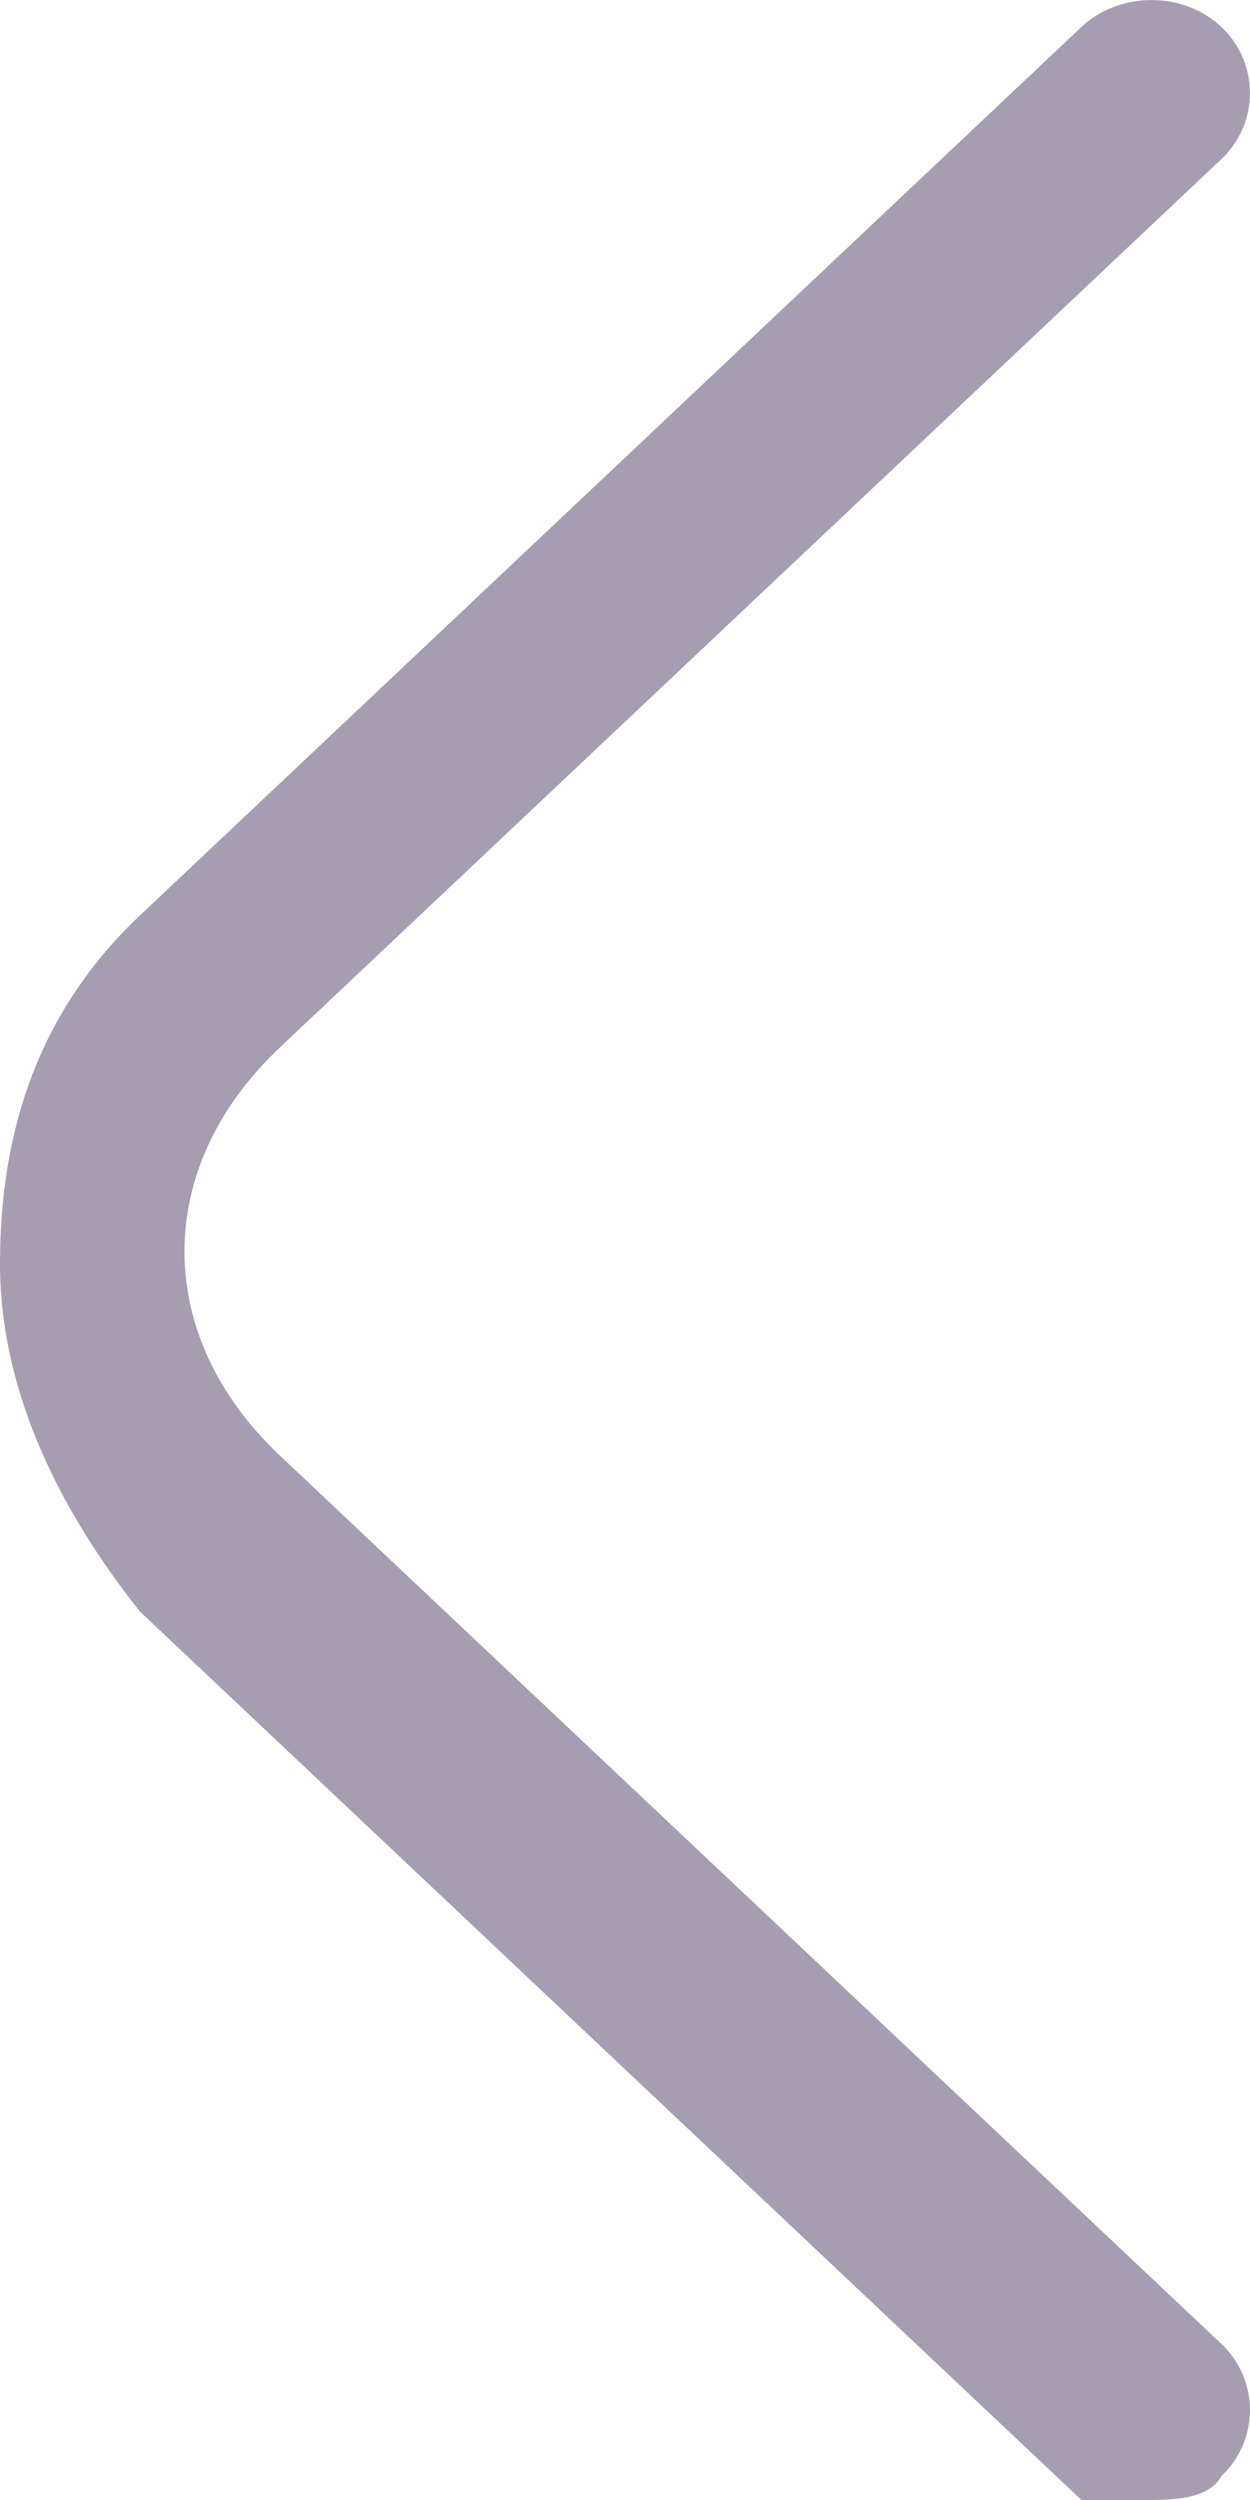<svg width="7" height="14" viewBox="0 0 7 14" fill="none" xmlns="http://www.w3.org/2000/svg">
<path d="M6.412 14C6.555 14 6.768 14 6.84 13.866C7.053 13.664 7.053 13.328 6.84 13.126L1.567 8.151C0.855 7.479 0.855 6.538 1.567 5.866L6.84 0.891C7.053 0.689 7.053 0.353 6.84 0.151C6.626 -0.05 6.27 -0.05 6.056 0.151L0.784 5.126C0.214 5.664 0 6.336 0 7.076C0 7.815 0.356 8.487 0.784 9.025L6.056 14C6.056 14 6.27 14 6.412 14Z" fill="#A79DB1"/>
</svg>
